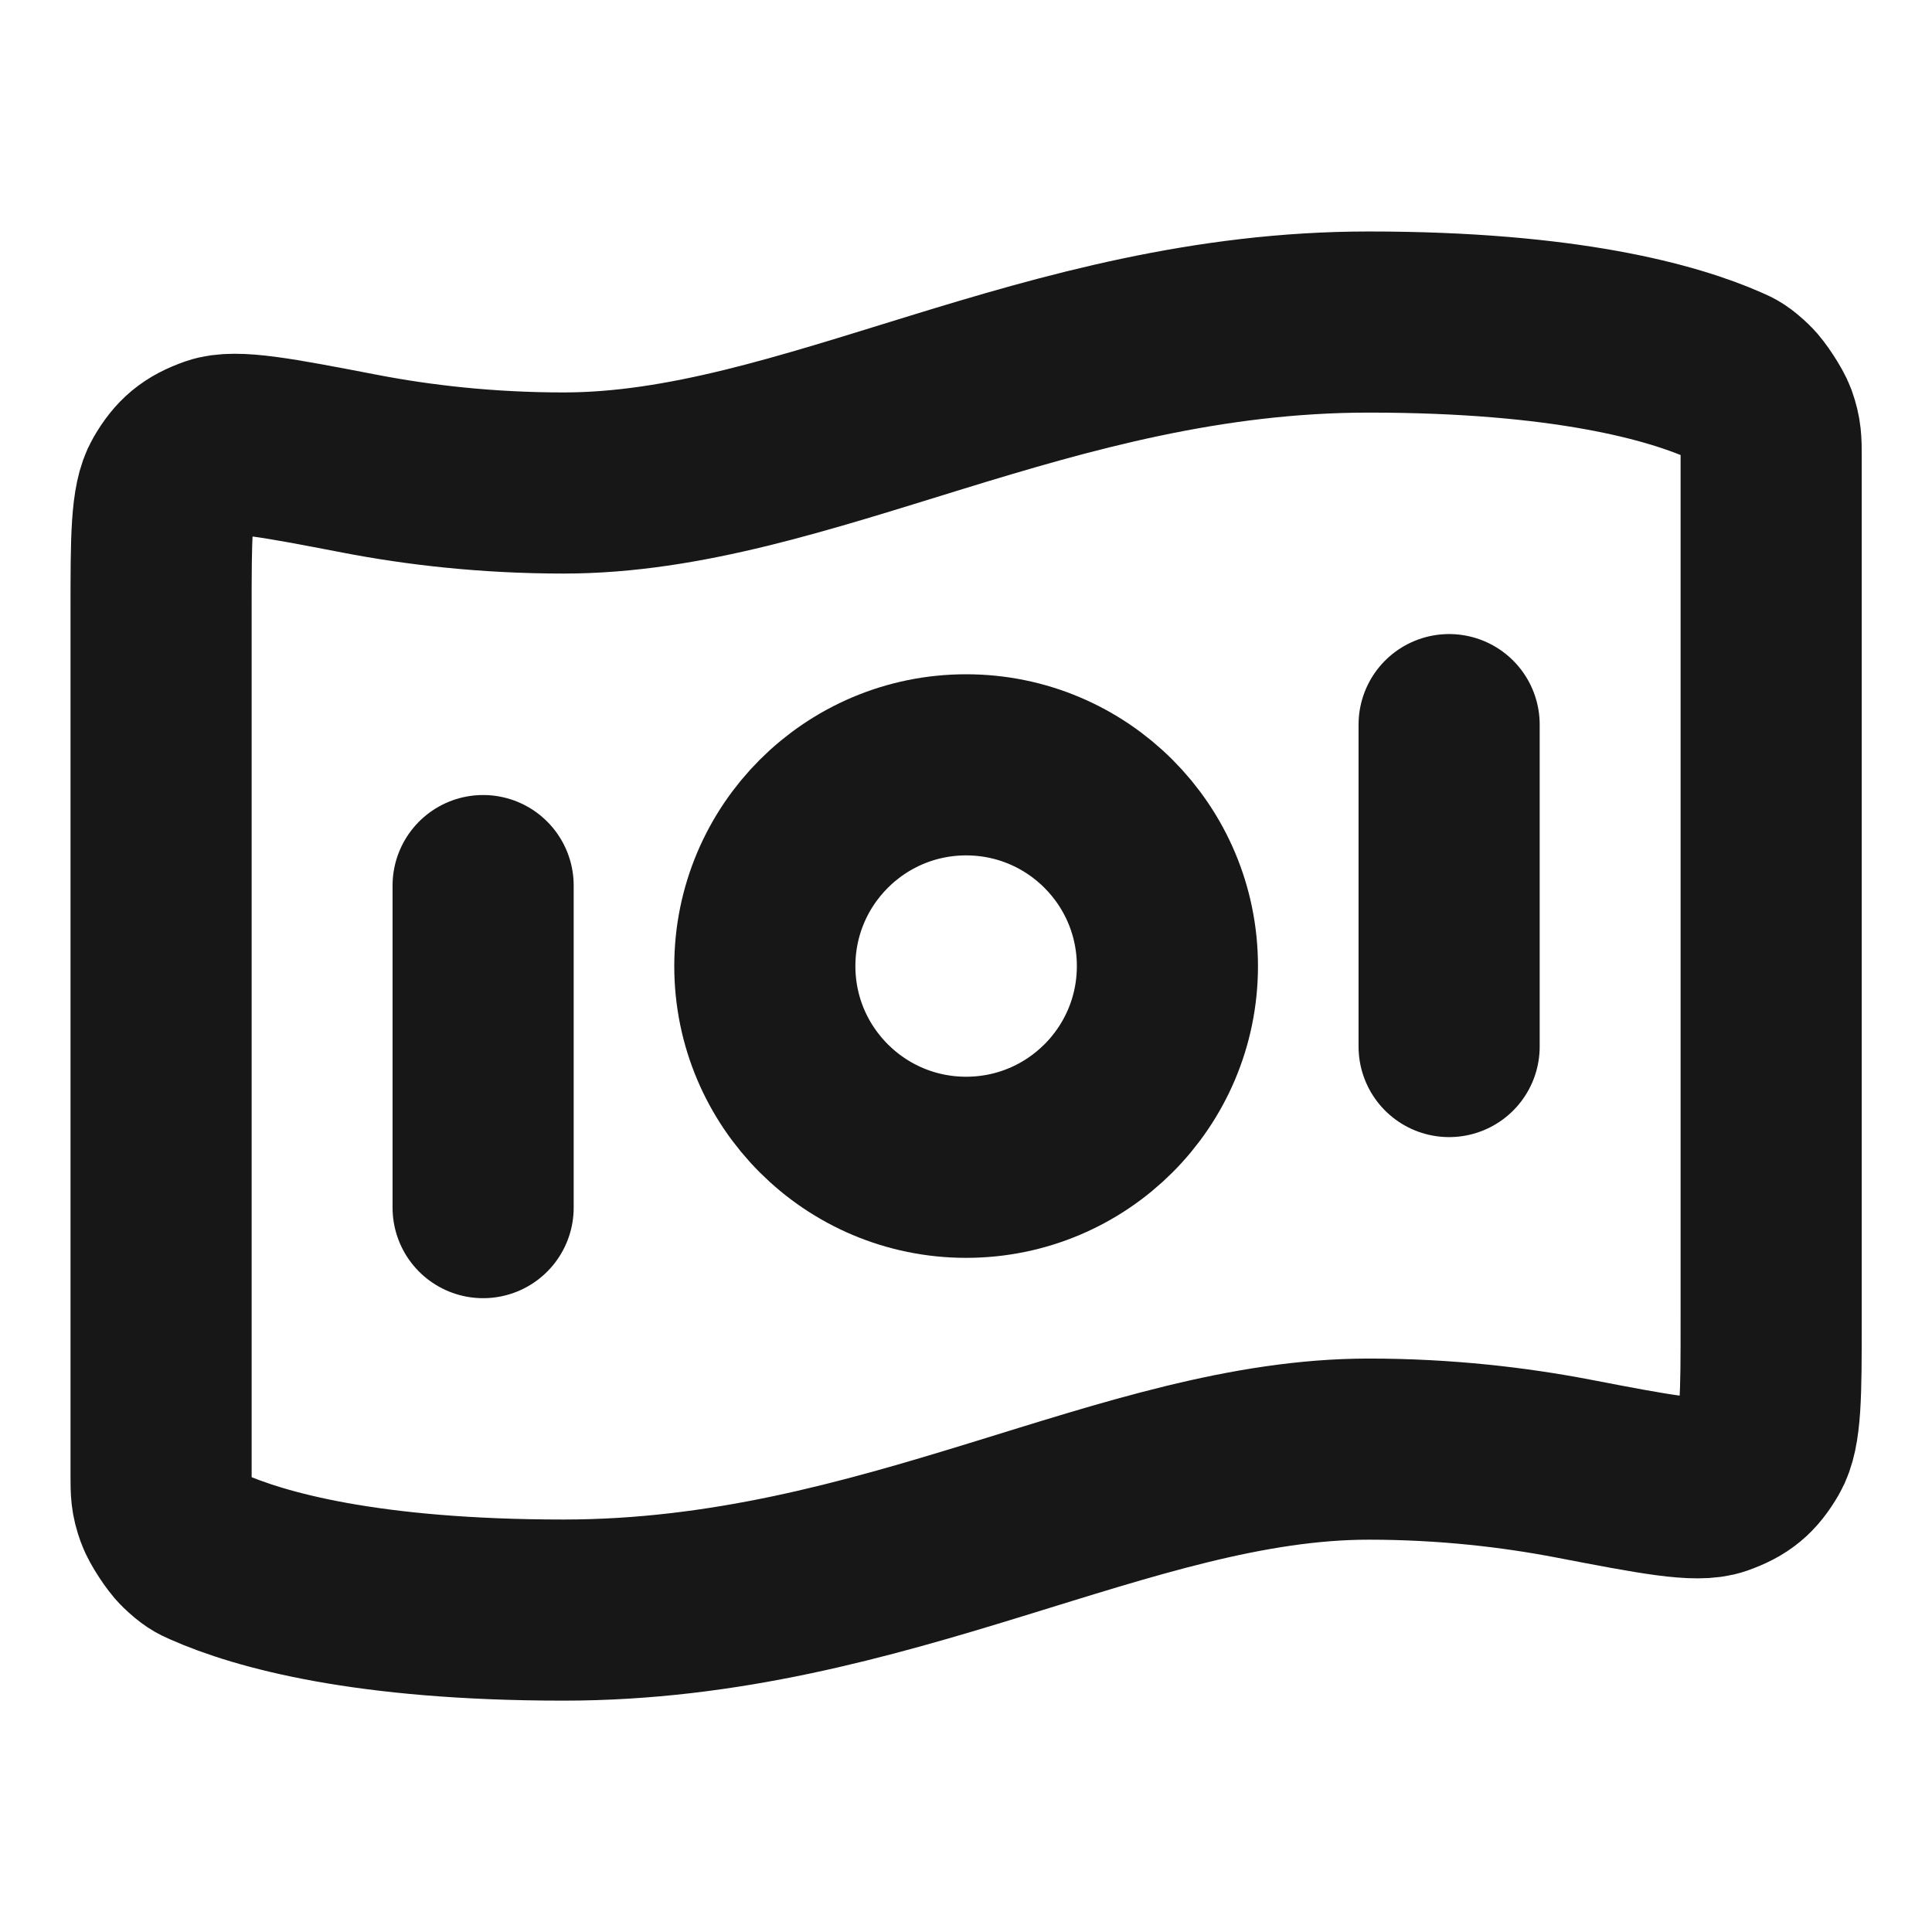 <svg width="16" height="16" viewBox="0 0 16 16" fill="none" xmlns="http://www.w3.org/2000/svg">
<g id="Icon 3 - 16">
<path id="Icon" d="M4.001 7.334V10.001M12.001 6.001V8.667M11.335 2.667C12.967 2.667 13.85 2.917 14.29 3.111C14.348 3.136 14.377 3.149 14.462 3.23C14.512 3.278 14.605 3.42 14.629 3.486C14.668 3.596 14.668 3.656 14.668 3.776V10.942C14.668 11.547 14.668 11.85 14.577 12.006C14.485 12.165 14.396 12.238 14.223 12.299C14.053 12.359 13.709 12.293 13.023 12.161C12.542 12.069 11.972 12.001 11.335 12.001C9.334 12.001 7.334 13.334 4.668 13.334C3.035 13.334 2.152 13.085 1.713 12.891C1.654 12.865 1.625 12.852 1.54 12.771C1.49 12.723 1.397 12.581 1.374 12.515C1.334 12.406 1.334 12.346 1.334 12.226L1.334 5.06C1.334 4.454 1.334 4.151 1.425 3.995C1.517 3.837 1.606 3.763 1.779 3.702C1.949 3.642 2.293 3.708 2.979 3.84C3.46 3.933 4.03 4 4.668 4C6.668 4 8.668 2.667 11.335 2.667ZM9.668 8.001C9.668 8.921 8.922 9.667 8.001 9.667C7.081 9.667 6.334 8.921 6.334 8.001C6.334 7.08 7.081 6.334 8.001 6.334C8.922 6.334 9.668 7.08 9.668 8.001Z" stroke="#171717" stroke-width="1.5" stroke-linecap="round" stroke-linejoin="round"/>
</g>
</svg>
